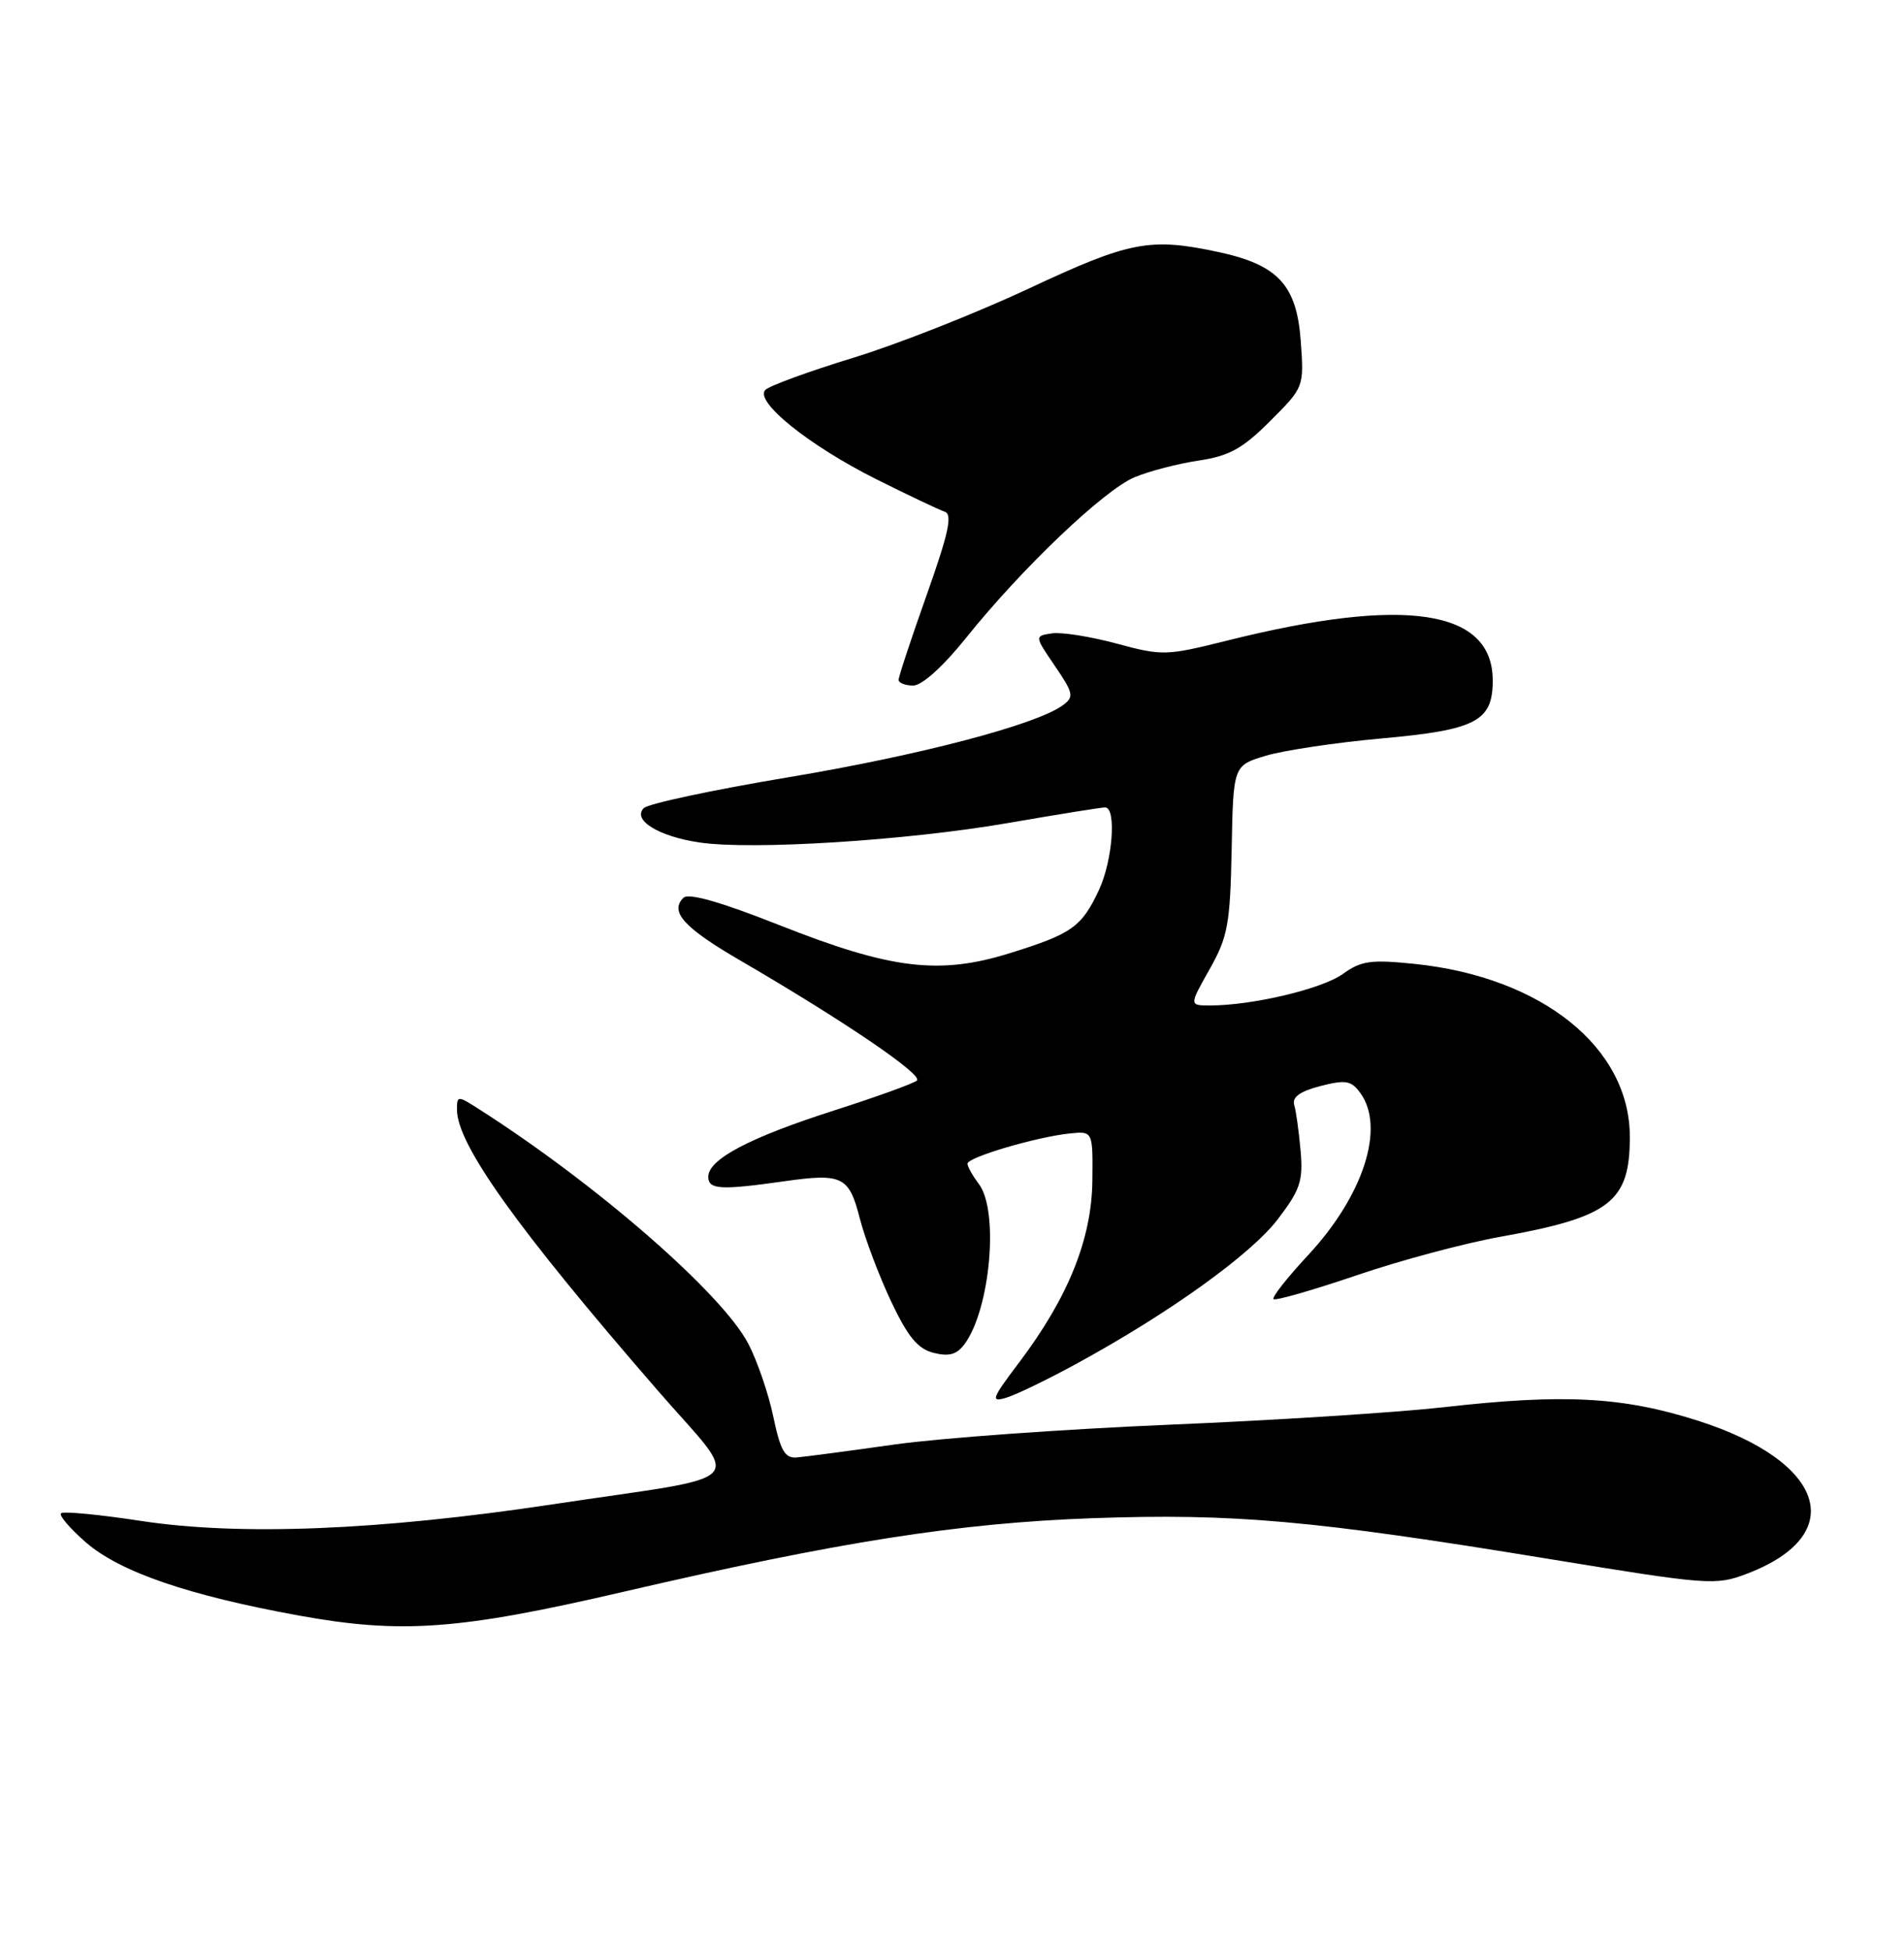<?xml version="1.0" encoding="UTF-8" standalone="no"?>
<!DOCTYPE svg PUBLIC "-//W3C//DTD SVG 1.1//EN" "http://www.w3.org/Graphics/SVG/1.1/DTD/svg11.dtd" >
<svg xmlns="http://www.w3.org/2000/svg" xmlns:xlink="http://www.w3.org/1999/xlink" version="1.1" viewBox="0 0 250 256">
 <g >
 <path fill="currentColor"
d=" M 81.83 208.98 C 110.19 202.40 125.86 199.94 143.50 199.31 C 161.99 198.66 172.37 199.58 203.31 204.65 C 224.41 208.10 225.27 208.17 229.41 206.59 C 242.81 201.47 239.70 191.86 222.93 186.51 C 213.05 183.36 205.32 182.95 189.50 184.75 C 183.45 185.43 167.25 186.47 153.50 187.04 C 139.75 187.62 123.55 188.78 117.50 189.63 C 111.45 190.49 105.64 191.25 104.60 191.34 C 103.06 191.47 102.47 190.44 101.54 186.00 C 100.91 182.97 99.43 178.66 98.25 176.40 C 94.80 169.79 78.24 155.38 62.75 145.52 C 60.10 143.83 60.00 143.84 60.00 145.67 C 60.00 150.23 67.87 161.24 86.32 182.50 C 97.47 195.35 99.18 193.49 72.50 197.50 C 49.78 200.92 31.46 201.65 18.51 199.67 C 13.02 198.83 8.30 198.38 8.01 198.67 C 7.73 198.96 9.20 200.68 11.28 202.49 C 15.75 206.37 24.73 209.45 39.18 212.08 C 52.69 214.54 60.26 213.99 81.83 208.98 Z  M 141.50 178.95 C 153.57 172.36 164.27 164.67 167.78 160.06 C 170.72 156.21 171.12 155.03 170.77 151.06 C 170.55 148.55 170.17 145.84 169.93 145.04 C 169.64 144.03 170.71 143.27 173.36 142.58 C 176.69 141.73 177.42 141.85 178.61 143.49 C 181.92 148.01 179.03 156.97 171.73 164.81 C 169.01 167.73 166.98 170.31 167.22 170.55 C 167.46 170.79 172.34 169.39 178.08 167.44 C 183.81 165.48 192.30 163.21 196.94 162.38 C 211.43 159.78 214.00 157.81 214.00 149.25 C 214.00 137.55 202.51 128.30 185.81 126.55 C 180.01 125.95 178.74 126.12 176.31 127.87 C 173.58 129.83 164.43 132.00 158.89 132.00 C 156.14 132.00 156.14 132.00 158.82 127.25 C 161.22 122.99 161.52 121.36 161.72 111.50 C 161.93 100.50 161.93 100.50 166.22 99.21 C 168.57 98.51 175.43 97.48 181.45 96.94 C 193.81 95.83 196.00 94.69 196.00 89.35 C 196.00 79.99 184.50 78.26 161.16 84.09 C 153.12 86.10 152.60 86.11 146.61 84.49 C 143.19 83.57 139.37 82.96 138.11 83.15 C 135.83 83.50 135.83 83.50 138.52 87.44 C 140.96 91.03 141.05 91.49 139.55 92.59 C 136.04 95.15 120.76 99.16 103.53 102.04 C 93.65 103.69 85.10 105.51 84.53 106.09 C 82.99 107.65 86.45 109.80 91.83 110.60 C 98.71 111.63 119.03 110.35 132.35 108.05 C 138.87 106.92 144.60 106.00 145.10 106.00 C 146.62 106.00 146.10 112.99 144.29 116.85 C 142.03 121.69 140.74 122.60 132.64 125.12 C 123.32 128.03 117.01 127.26 102.30 121.44 C 94.59 118.39 90.40 117.20 89.73 117.87 C 87.90 119.70 89.81 121.80 97.19 126.09 C 110.83 134.03 121.27 141.13 120.39 141.86 C 119.90 142.26 115.00 144.03 109.50 145.79 C 98.42 149.34 93.00 152.19 93.00 154.49 C 93.00 156.17 94.60 156.27 102.97 155.08 C 110.60 154.00 111.48 154.43 112.89 159.94 C 113.57 162.59 115.42 167.49 117.00 170.84 C 119.21 175.52 120.51 177.09 122.60 177.61 C 124.62 178.12 125.65 177.82 126.66 176.44 C 130.04 171.83 131.18 158.95 128.53 155.44 C 127.72 154.37 127.05 153.18 127.03 152.78 C 126.99 151.94 136.11 149.25 140.50 148.80 C 143.50 148.50 143.50 148.50 143.43 155.01 C 143.35 162.64 140.26 170.32 133.85 178.82 C 130.19 183.66 130.02 184.13 132.14 183.49 C 133.44 183.10 137.65 181.06 141.50 178.95 Z  M 126.84 83.75 C 134.18 74.59 144.99 64.30 149.00 62.64 C 150.93 61.84 154.71 60.86 157.41 60.46 C 161.41 59.86 163.17 58.89 166.78 55.27 C 171.22 50.83 171.23 50.82 170.79 44.76 C 170.26 37.42 167.80 34.77 160.00 33.09 C 150.97 31.16 148.36 31.66 135.07 37.89 C 128.16 41.12 117.78 45.22 112.00 46.98 C 106.22 48.75 101.05 50.64 100.50 51.18 C 98.99 52.67 106.20 58.48 115.07 62.92 C 119.27 65.02 123.30 66.93 124.05 67.18 C 125.09 67.53 124.55 70.00 121.69 78.07 C 119.65 83.80 117.99 88.84 117.99 89.25 C 118.00 89.66 118.86 90.00 119.91 90.00 C 121.06 90.00 123.84 87.49 126.84 83.75 Z "/>
</g>
</svg>